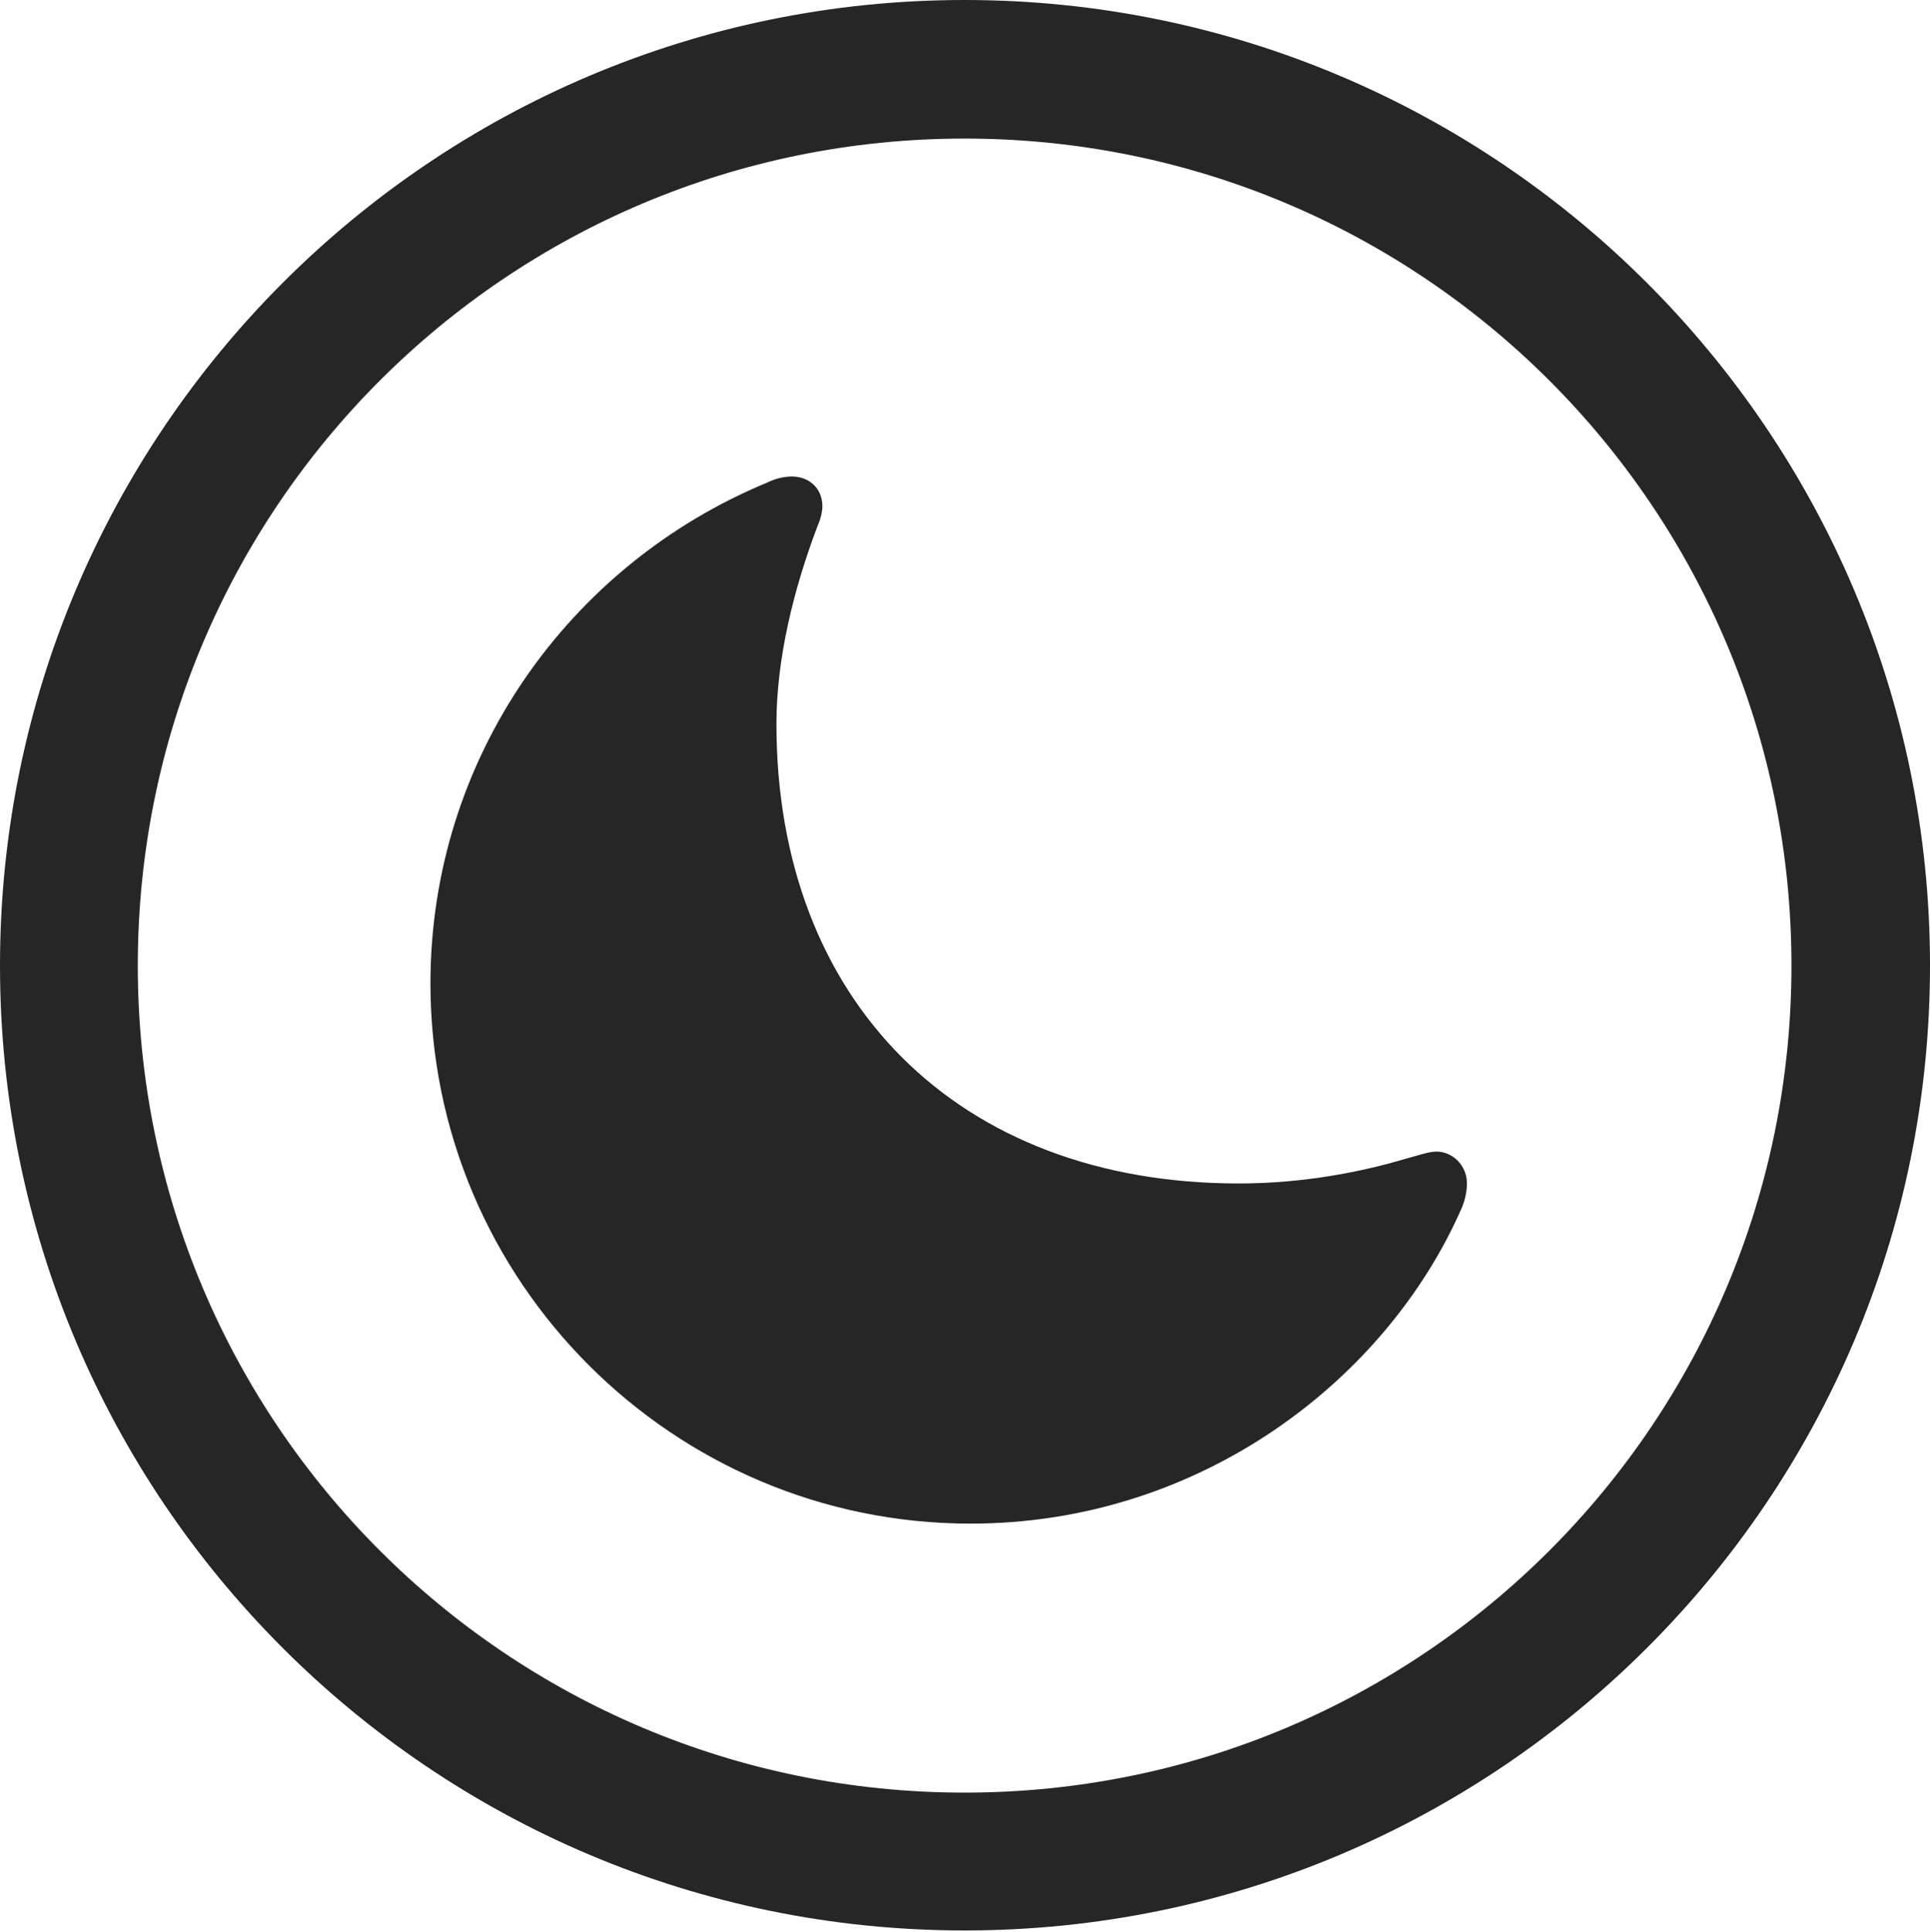 <?xml version="1.0" encoding="UTF-8"?>
<!--Generator: Apple Native CoreSVG 326-->
<!DOCTYPE svg
PUBLIC "-//W3C//DTD SVG 1.1//EN"
       "http://www.w3.org/Graphics/SVG/1.1/DTD/svg11.dtd">
<svg version="1.1" xmlns="http://www.w3.org/2000/svg" xmlns:xlink="http://www.w3.org/1999/xlink" viewBox="0 0 651.25 651.75">
 <g>
  <rect height="651.75" opacity="0" width="651.25" x="0" y="0"/>
  <path d="M325.5 651.25C505.25 651.25 651.25 505.5 651.25 325.75C651.25 146 505.25 0 325.5 0C145.75 0 0 146 0 325.75C0 505.5 145.75 651.25 325.5 651.25ZM325.5 604.75C171.25 604.75 46.5 480 46.5 325.75C46.5 171.5 171.25 46.75 325.5 46.75C479.75 46.75 604.5 171.5 604.5 325.75C604.5 480 479.75 604.75 325.5 604.75Z" fill="black" fill-opacity="0.85"/>
  <path d="M327.5 514C404.75 514 467.75 465.75 493.25 407.5C494.75 404 495 400.75 495 399.25C495 393 490 388.5 484.75 388.5C482 388.5 478.75 389.75 474 391C459.75 395.25 440 399.25 418 399.25C323 399.25 262 337.5 262 244.25C262 222.25 267.75 199 275.75 177.75C276.75 175.5 277.5 173 277.5 170.75C277.5 164.75 273 160.75 267.25 160.75C264.5 160.75 261.5 161.5 259 162.75C191.75 190.5 145.25 256 145.25 331.75C145.25 432.25 227 514 327.5 514Z" fill="black" fill-opacity="0.85"/>
 </g>
</svg>
